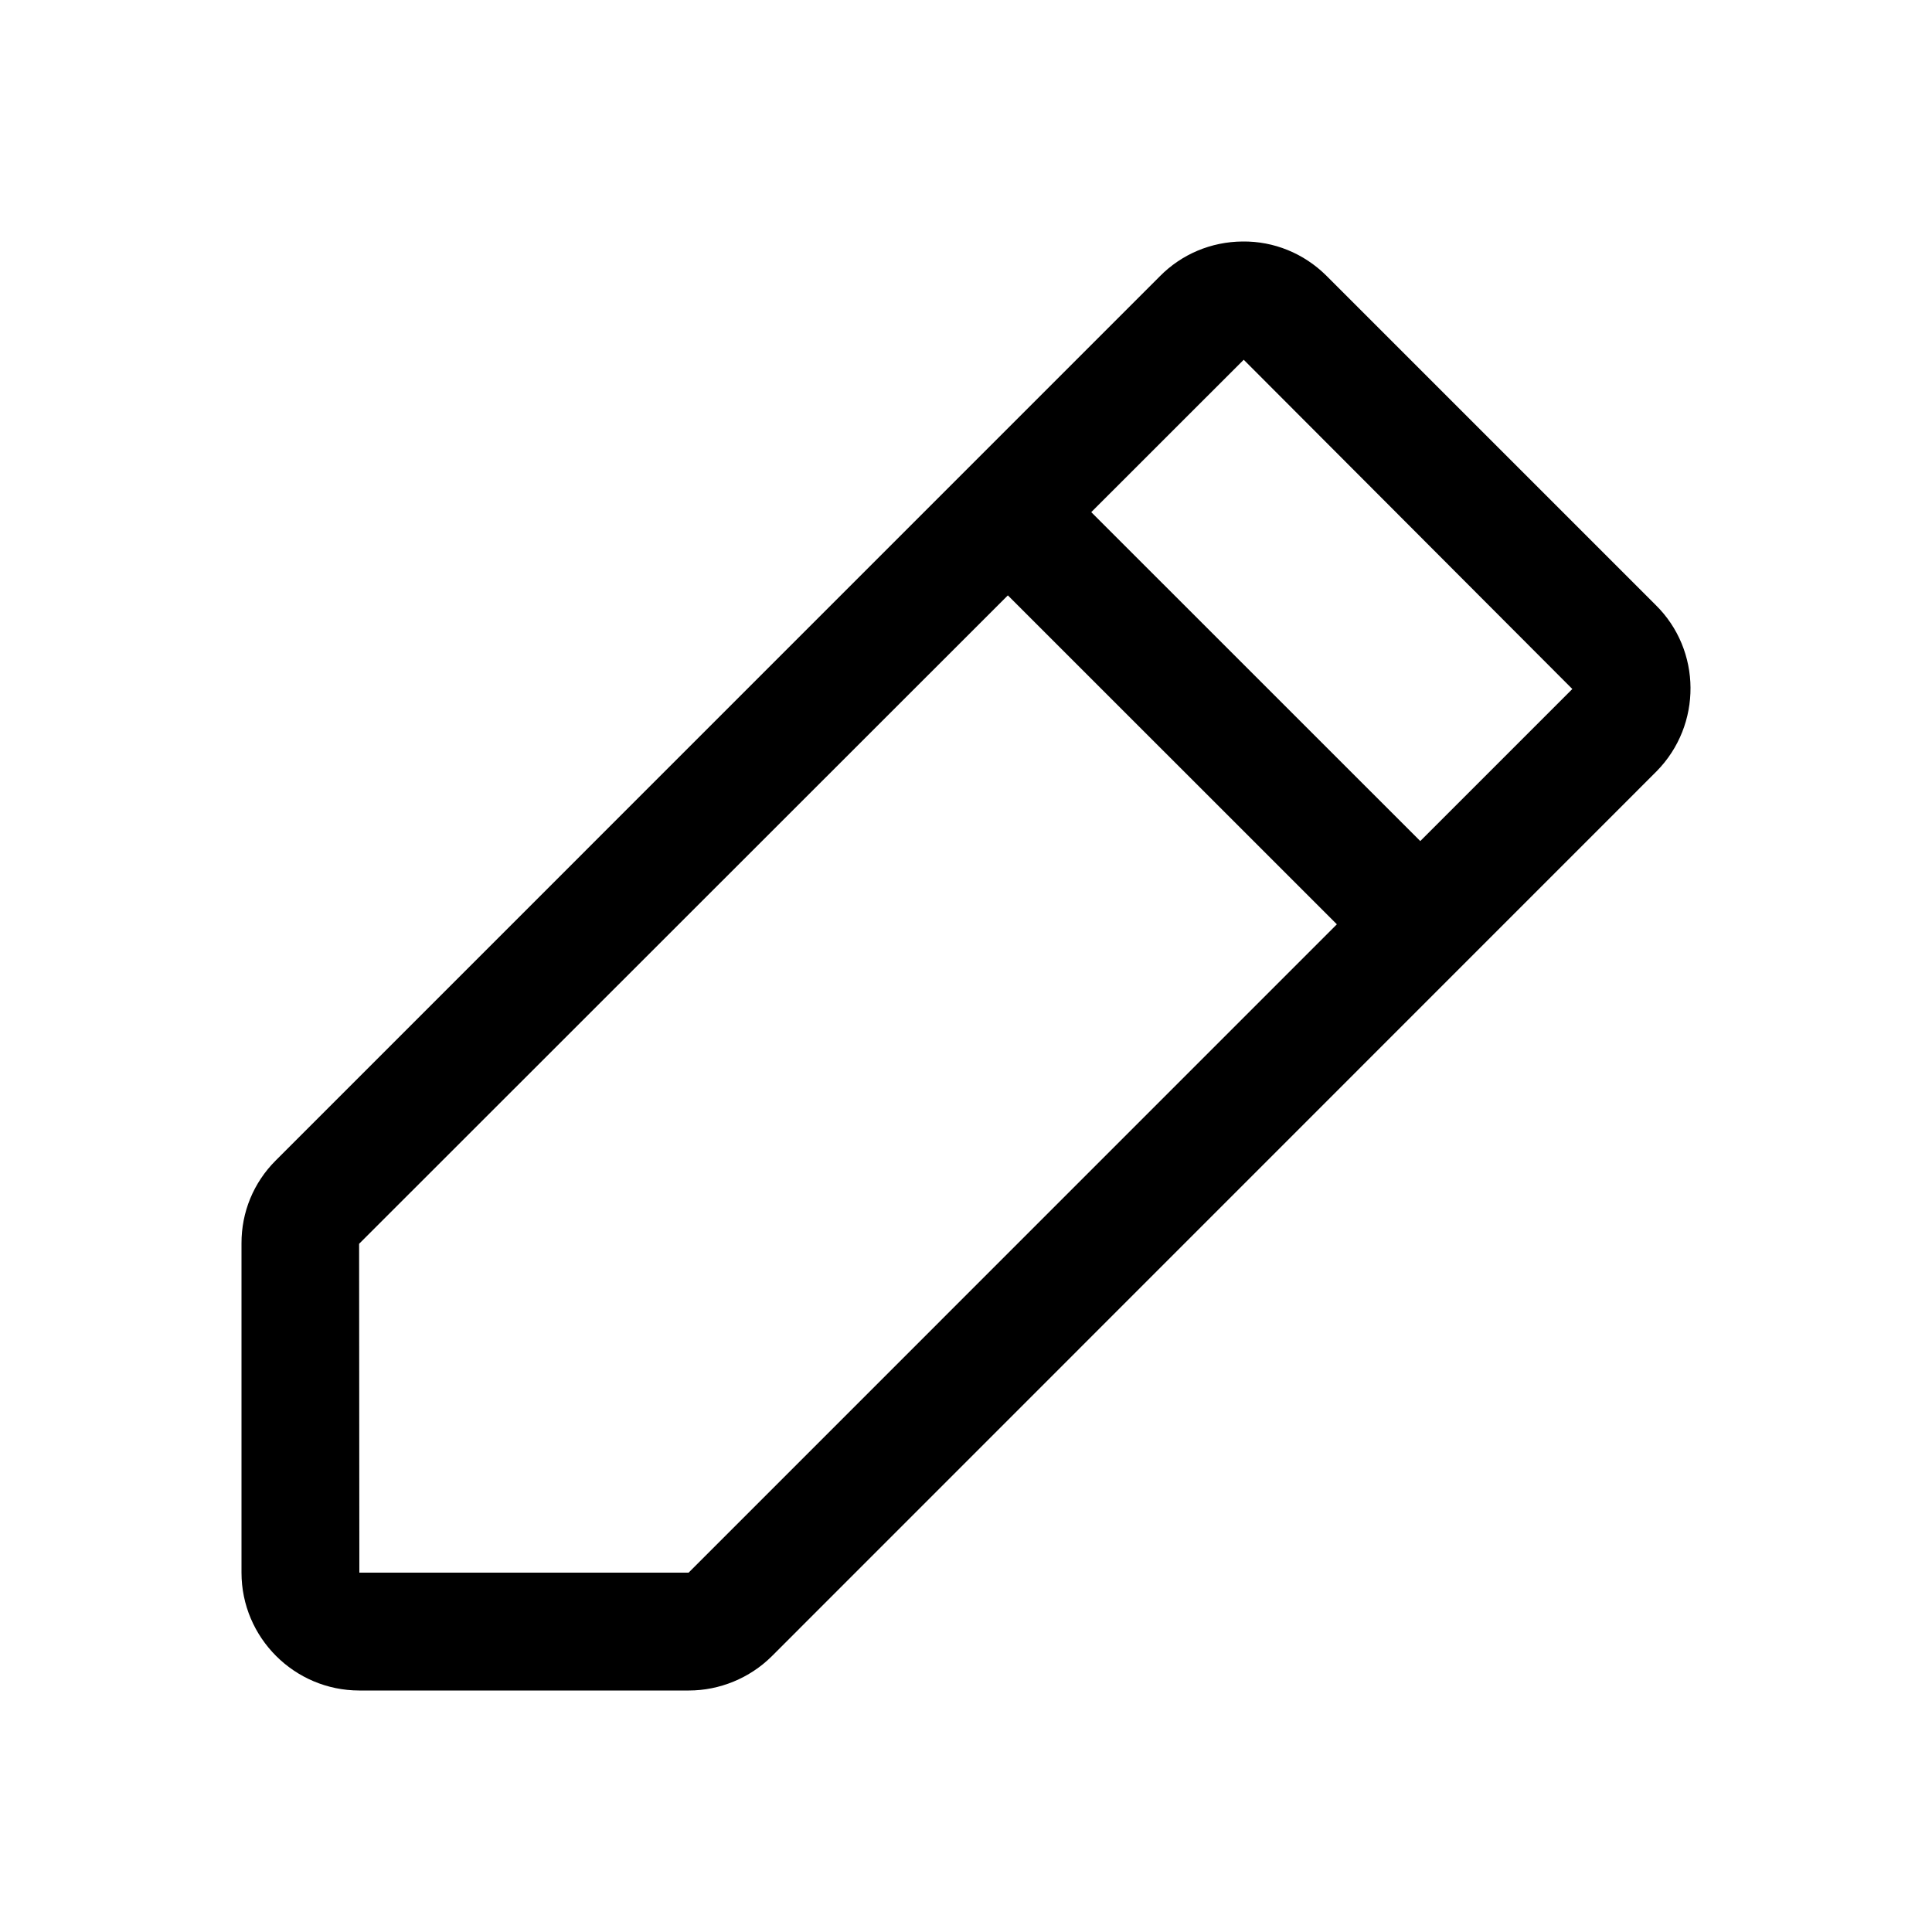 <svg viewBox="0 0 24 24" xmlns="http://www.w3.org/2000/svg">
<path d="M20.567 7.515L16.473 3.421C16.195 3.147 15.824 2.995 15.435 3C15.044 3.003 14.678 3.158 14.407 3.433L3.424 14.417C3.149 14.692 2.999 15.058 3 15.445V19.536C3 20.343 3.657 21 4.464 21H8.558C8.939 21 9.314 20.846 9.586 20.576L20.579 9.581C21.146 9.005 21.139 8.077 20.567 7.515ZM8.554 19.536H4.464L4.461 15.451L12.52 7.396L16.607 11.482L8.554 19.536ZM17.643 10.448L13.556 6.362L15.45 4.469L19.532 8.559L17.643 10.448Z" />
</svg>
